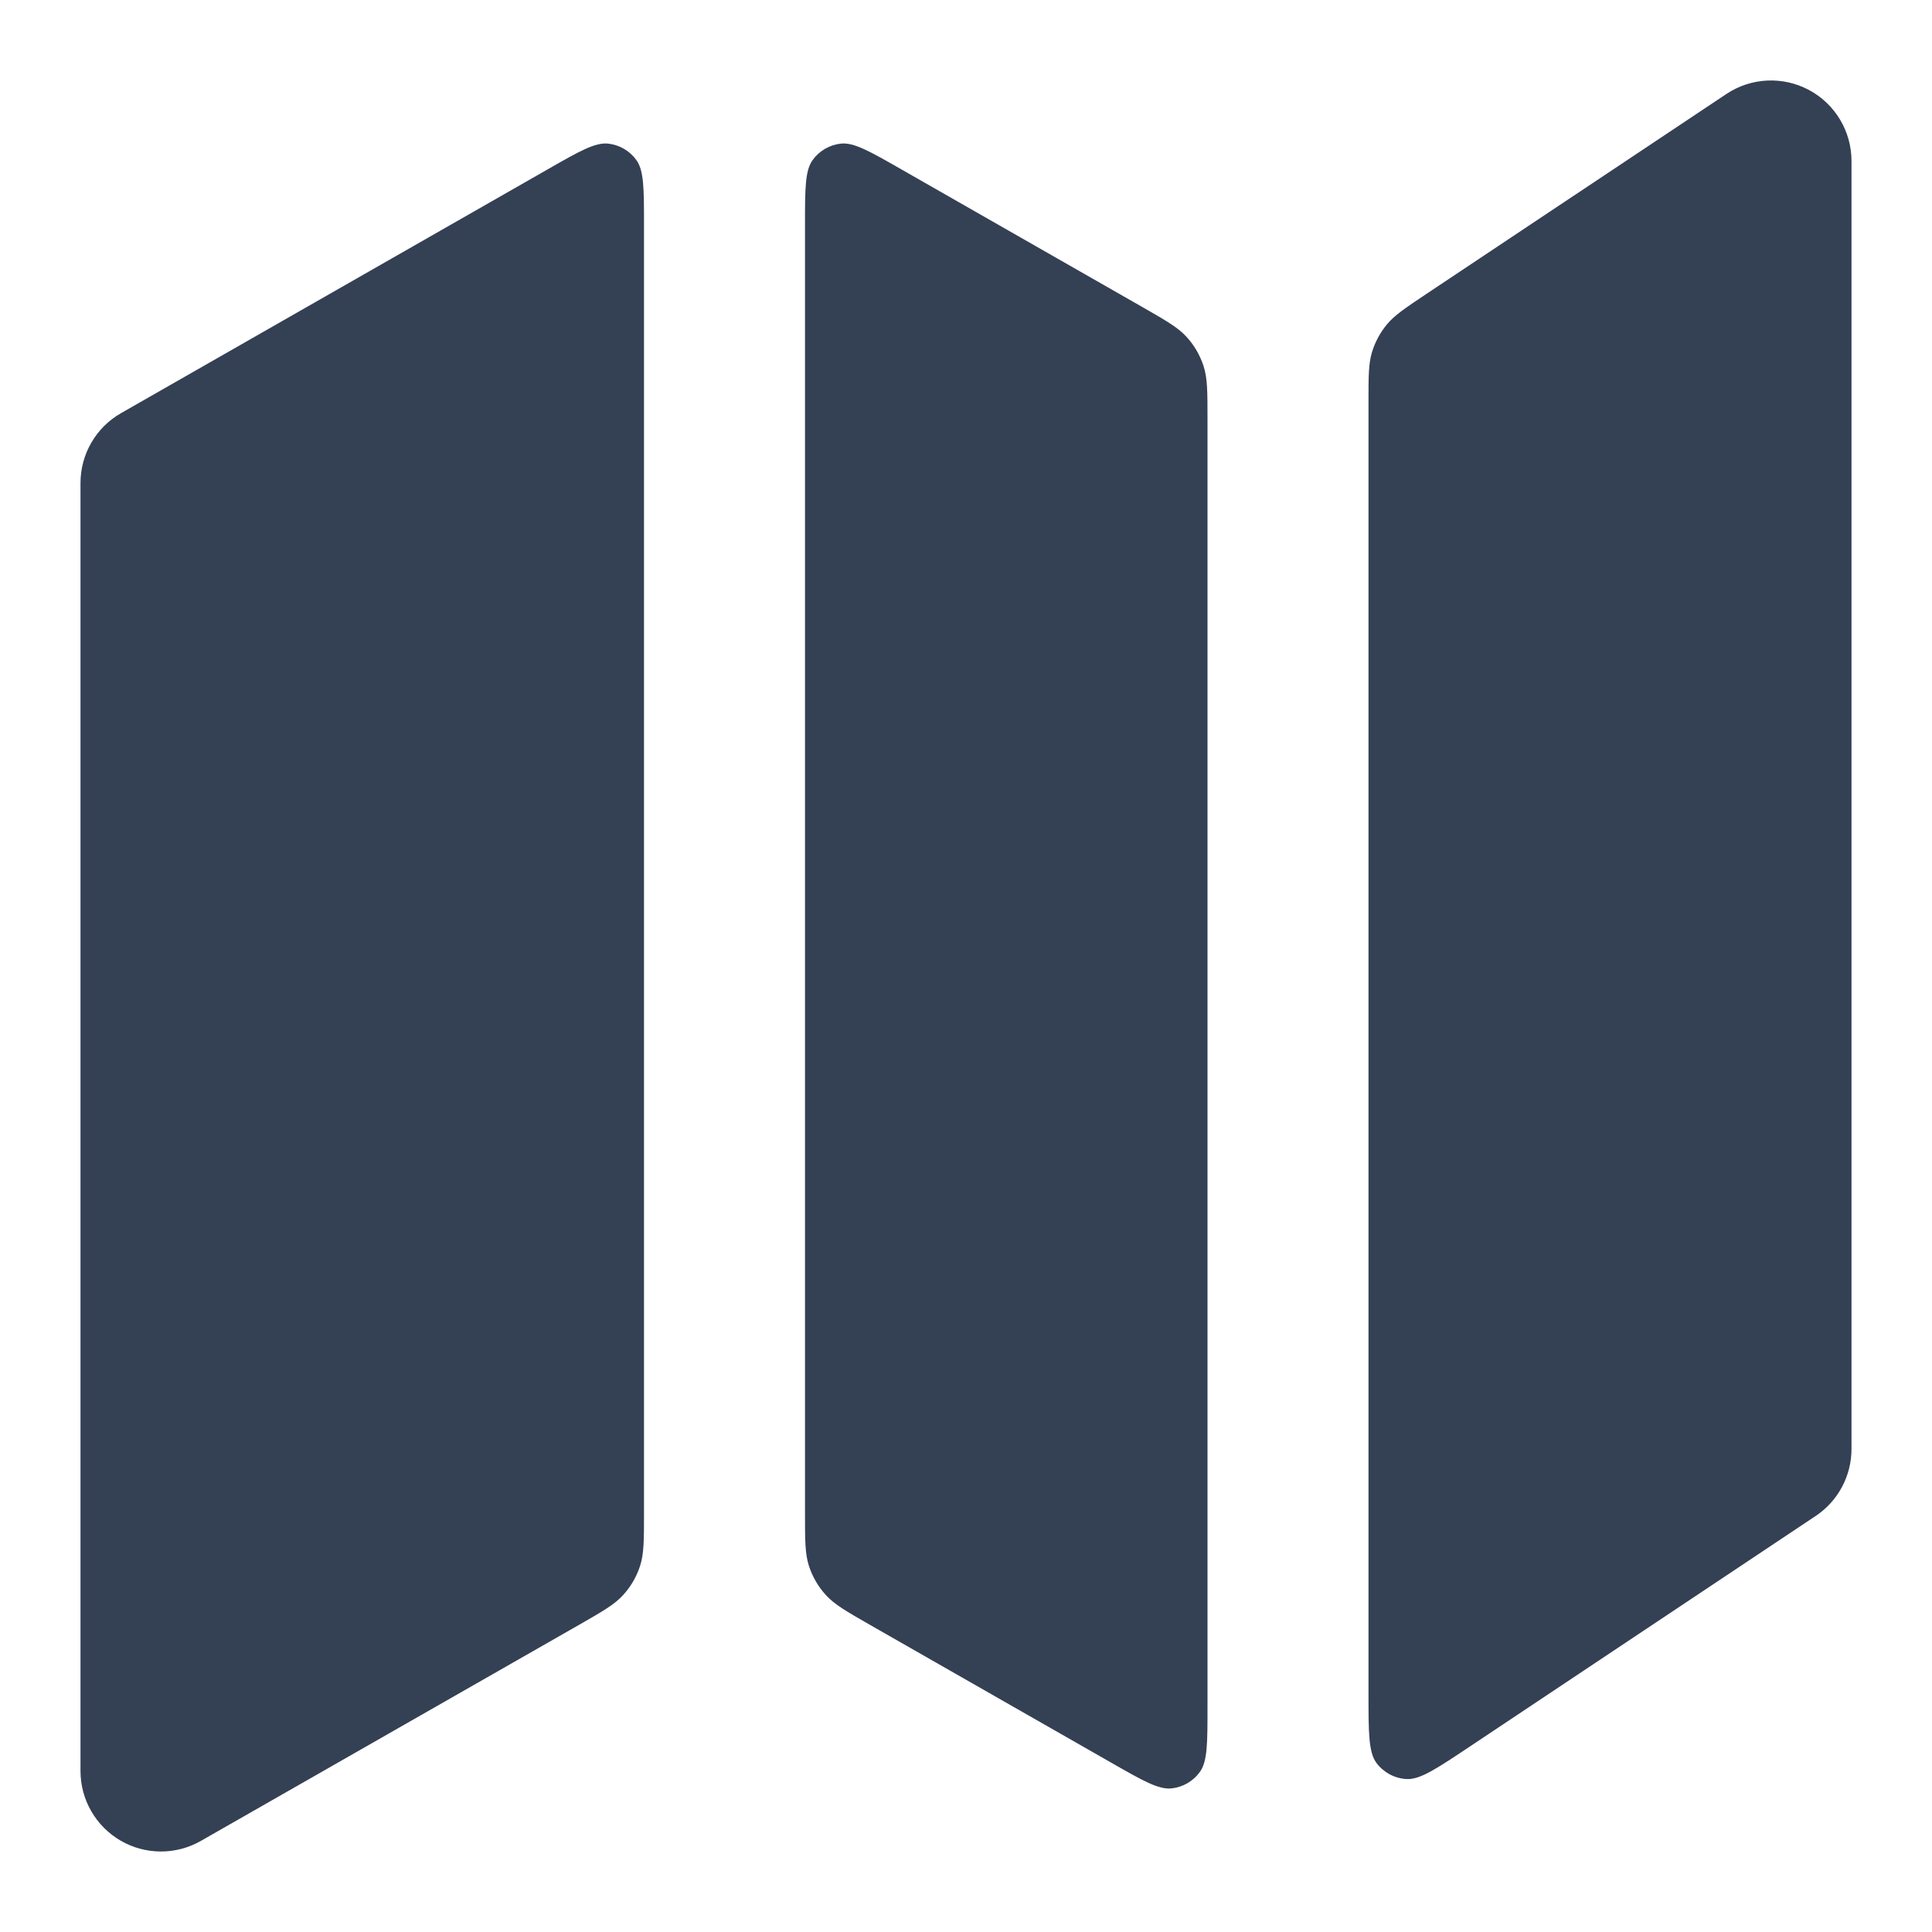 <svg width="24" height="24" viewBox="0 0 24 24" fill="none" xmlns="http://www.w3.org/2000/svg">
<path d="M8 2.798C8 2.346 8 2.119 7.905 1.988C7.822 1.873 7.694 1.799 7.554 1.784C7.393 1.767 7.196 1.879 6.803 2.104L1.504 5.132C1.192 5.31 1 5.641 1 6V22C1 22.357 1.19 22.686 1.498 22.865C1.806 23.044 2.187 23.045 2.496 22.868L7.194 20.184C7.487 20.016 7.634 19.932 7.741 19.814C7.836 19.71 7.907 19.587 7.951 19.453C8 19.302 8 19.133 8 18.795L8 2.798Z" fill="#344054"/>
<path d="M10 18.795C10 19.133 10 19.302 10.049 19.453C10.093 19.587 10.164 19.71 10.259 19.814C10.366 19.932 10.513 20.016 10.806 20.184L13.803 21.896C14.196 22.121 14.393 22.233 14.554 22.216C14.694 22.201 14.822 22.127 14.905 22.012C15 21.881 15 21.654 15 21.202L15 5.205C15 4.867 15 4.698 14.951 4.547C14.907 4.413 14.836 4.29 14.741 4.186C14.634 4.068 14.487 3.984 14.194 3.816L11.197 2.104C10.804 1.879 10.607 1.767 10.446 1.784C10.306 1.799 10.178 1.873 10.095 1.988C10 2.119 10 2.346 10 2.798L10 18.795Z" fill="#344054"/>
<path d="M23 2C23 1.631 22.797 1.292 22.472 1.118C22.147 0.944 21.752 0.963 21.445 1.168L17.712 3.656C17.452 3.83 17.322 3.917 17.227 4.032C17.144 4.133 17.081 4.25 17.043 4.376C17 4.518 17 4.675 17 4.988L17 21.04C17 21.526 17 21.769 17.101 21.903C17.189 22.019 17.324 22.091 17.47 22.1C17.638 22.11 17.84 21.975 18.244 21.706L22.555 18.832C22.833 18.647 23 18.334 23 18V2Z" fill="#344054"/>
</svg>
